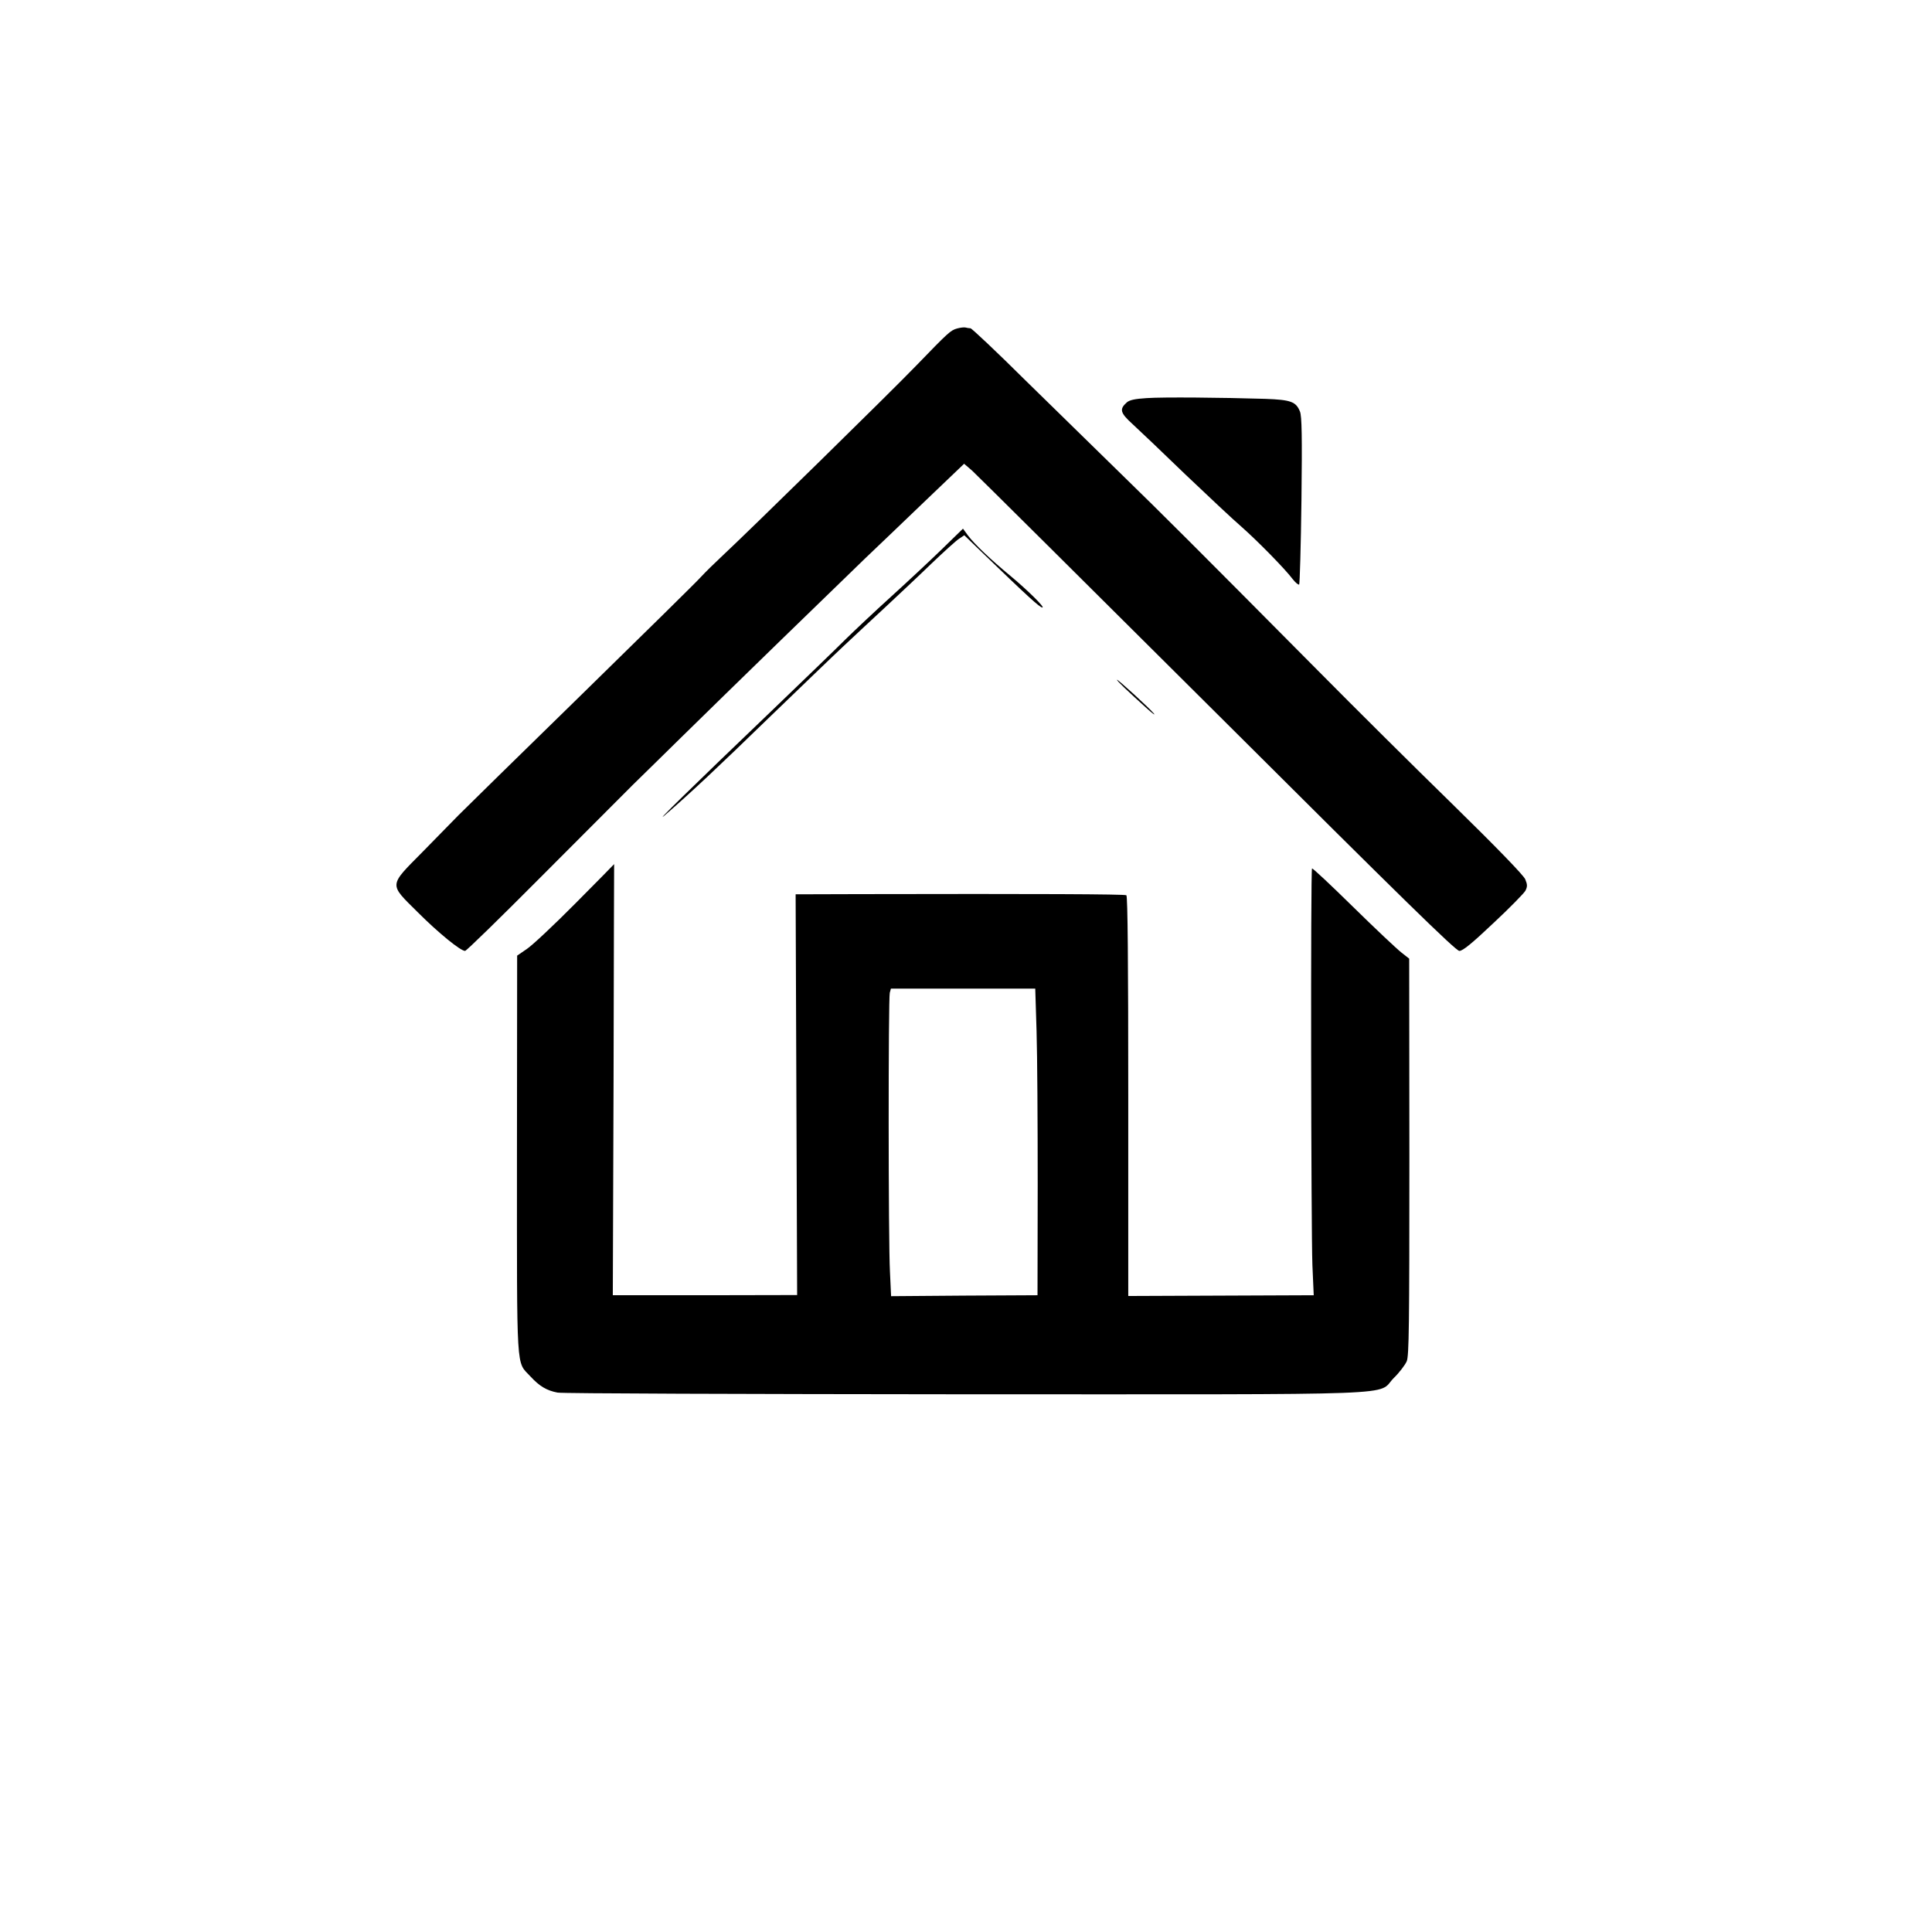<?xml version="1.0" standalone="no"?>
<!DOCTYPE svg PUBLIC "-//W3C//DTD SVG 20010904//EN"
 "http://www.w3.org/TR/2001/REC-SVG-20010904/DTD/svg10.dtd">
<svg version="1.0" xmlns="http://www.w3.org/2000/svg"
 width="1024pt" height="1024pt" viewBox="0 0 1024 1024"
 preserveAspectRatio="xMidYMid meet">

<g transform="translate(0,1024) scale(0.1,-0.1)"
fill="#000000" stroke="none">
<path d="M5073 8499 c-35 -10 -45 -19 -219 -199 -133 -138 -892 -882 -1019
-1000 -44 -41 -98 -94 -120 -118 -21 -24 -307 -305 -634 -625 -328 -320 -620
-607 -650 -637 -29 -30 -116 -118 -192 -196 -180 -182 -178 -167 -26 -318 112
-112 228 -206 252 -206 7 0 185 174 396 386 211 212 433 434 492 493 60 58
177 174 261 256 235 231 837 816 971 945 66 63 212 202 323 309 l202 193 43
-37 c23 -21 608 -602 1300 -1291 982 -979 1263 -1254 1282 -1254 18 0 67 40
180 147 86 80 162 158 170 172 11 22 11 32 -1 61 -10 22 -148 165 -387 399
-205 200 -522 515 -705 700 -664 669 -825 830 -1049 1048 -125 122 -354 346
-508 497 -153 152 -285 276 -291 276 -7 0 -18 2 -26 4 -7 2 -27 0 -45 -5z"/>
<path d="M6078 8130 c-63 -4 -91 -10 -106 -23 -40 -36 -35 -55 31 -115 34 -31
160 -151 280 -267 121 -115 254 -240 296 -276 82 -72 231 -223 273 -279 15
-19 30 -31 34 -28 3 4 9 205 12 447 4 339 2 446 -8 470 -21 52 -48 62 -183 67
-229 7 -542 10 -629 4z"/>
<path d="M4989 7326 c-63 -61 -184 -174 -269 -251 -85 -77 -192 -178 -240
-225 -47 -47 -226 -220 -398 -385 -415 -397 -631 -609 -555 -543 132 114 279
252 558 523 160 154 337 325 395 379 58 54 156 146 219 204 63 59 170 159 236
223 67 64 134 125 149 134 l27 18 87 -84 c253 -244 312 -298 327 -299 15 0
-82 95 -170 168 -103 85 -190 168 -224 213 l-27 37 -115 -112z"/>
<path d="M5920 6637 c0 -6 59 -62 160 -153 30 -27 46 -38 35 -25 -26 31 -195
185 -195 178z"/>
<path d="M3050 5452 c-113 -114 -229 -223 -258 -242 l-51 -35 -1 -1058 c0
-1177 -5 -1089 71 -1172 48 -52 86 -75 144 -86 22 -5 992 -8 2155 -9 2403 0
2183 -9 2277 86 30 29 60 69 69 89 12 30 14 181 14 1085 l-1 1049 -42 33 c-23
18 -138 126 -255 241 -117 115 -215 207 -218 204 -8 -7 -5 -1914 2 -2102 l7
-160 -492 -2 -491 -2 0 1059 c0 707 -3 1061 -10 1065 -9 6 -469 8 -1419 6
l-334 -1 4 -1062 4 -1062 -488 -1 -489 0 4 1143 c1 628 3 1142 3 1142 0 -1
-92 -94 -205 -208z m2444 -679 c4 -126 6 -491 6 -813 l-1 -585 -388 -2 -388
-3 -6 128 c-9 160 -9 1449 -1 1480 l6 22 383 0 382 0 7 -227z"/>
</g>
</svg>
